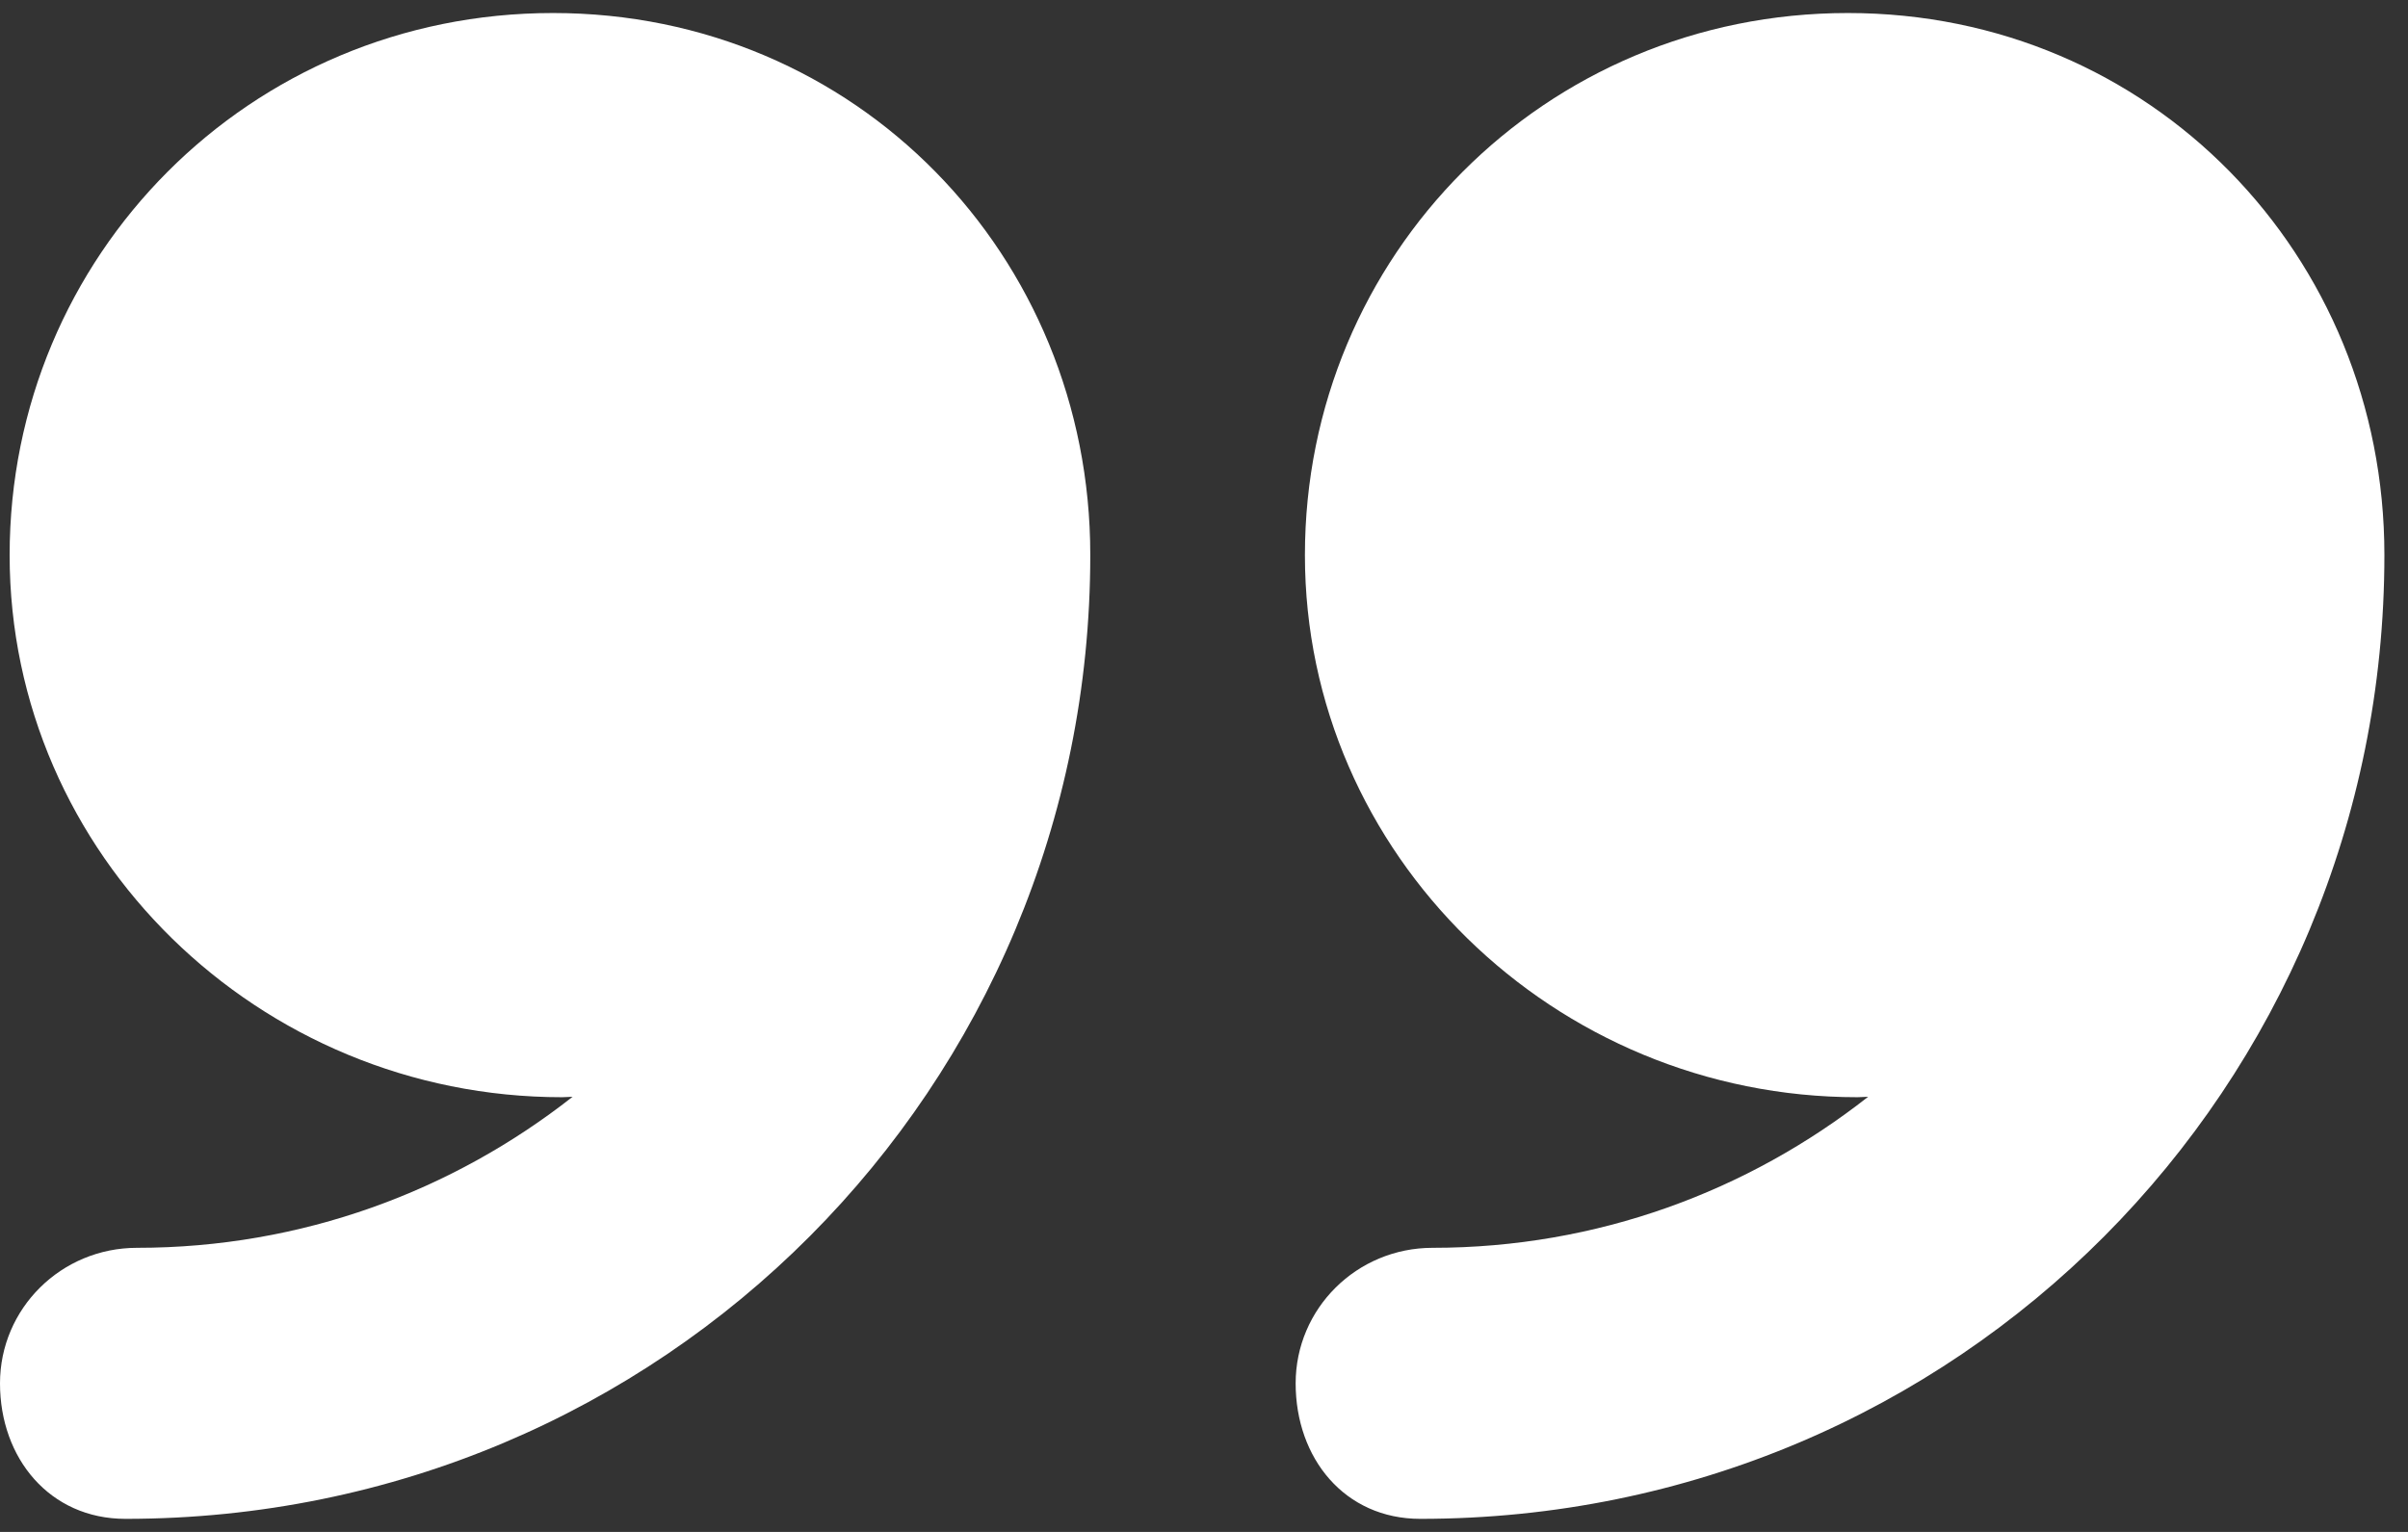 <svg width="66" height="42" viewBox="0 0 66 42" fill="none" xmlns="http://www.w3.org/2000/svg">
<rect x="0" y="0" width="66" height="42" fill="#333333" stroke="none"/>
<path d="M50.648 0.357C42.332 0.357 35.766 7.012 35.766 15.22C35.766 23.428 42.596 30.082 50.911 30.082C50.995 30.082 51.12 30.071 51.203 30.07C47.915 32.654 43.786 34.211 39.265 34.211C37.186 34.211 35.512 35.876 35.512 37.927C35.512 39.978 36.85 41.642 38.93 41.642C53.69 41.641 65.353 29.789 65.353 15.22C65.353 15.217 65.353 15.214 65.353 15.21C65.353 7.007 58.961 0.357 50.648 0.357Z" fill="white"/>
<path d="M15.157 0.357C6.841 0.357 0.264 7.012 0.264 15.22C0.264 23.428 7.088 30.082 15.405 30.082C15.488 30.082 15.611 30.071 15.694 30.07C12.406 32.654 8.275 34.211 3.755 34.211C1.675 34.211 0 35.876 0 37.927C0 39.978 1.359 41.642 3.439 41.642C18.199 41.641 29.883 29.789 29.883 15.22C29.883 15.217 29.883 15.214 29.883 15.21C29.883 7.007 23.47 0.357 15.157 0.357Z" fill="white"/>
</svg>
